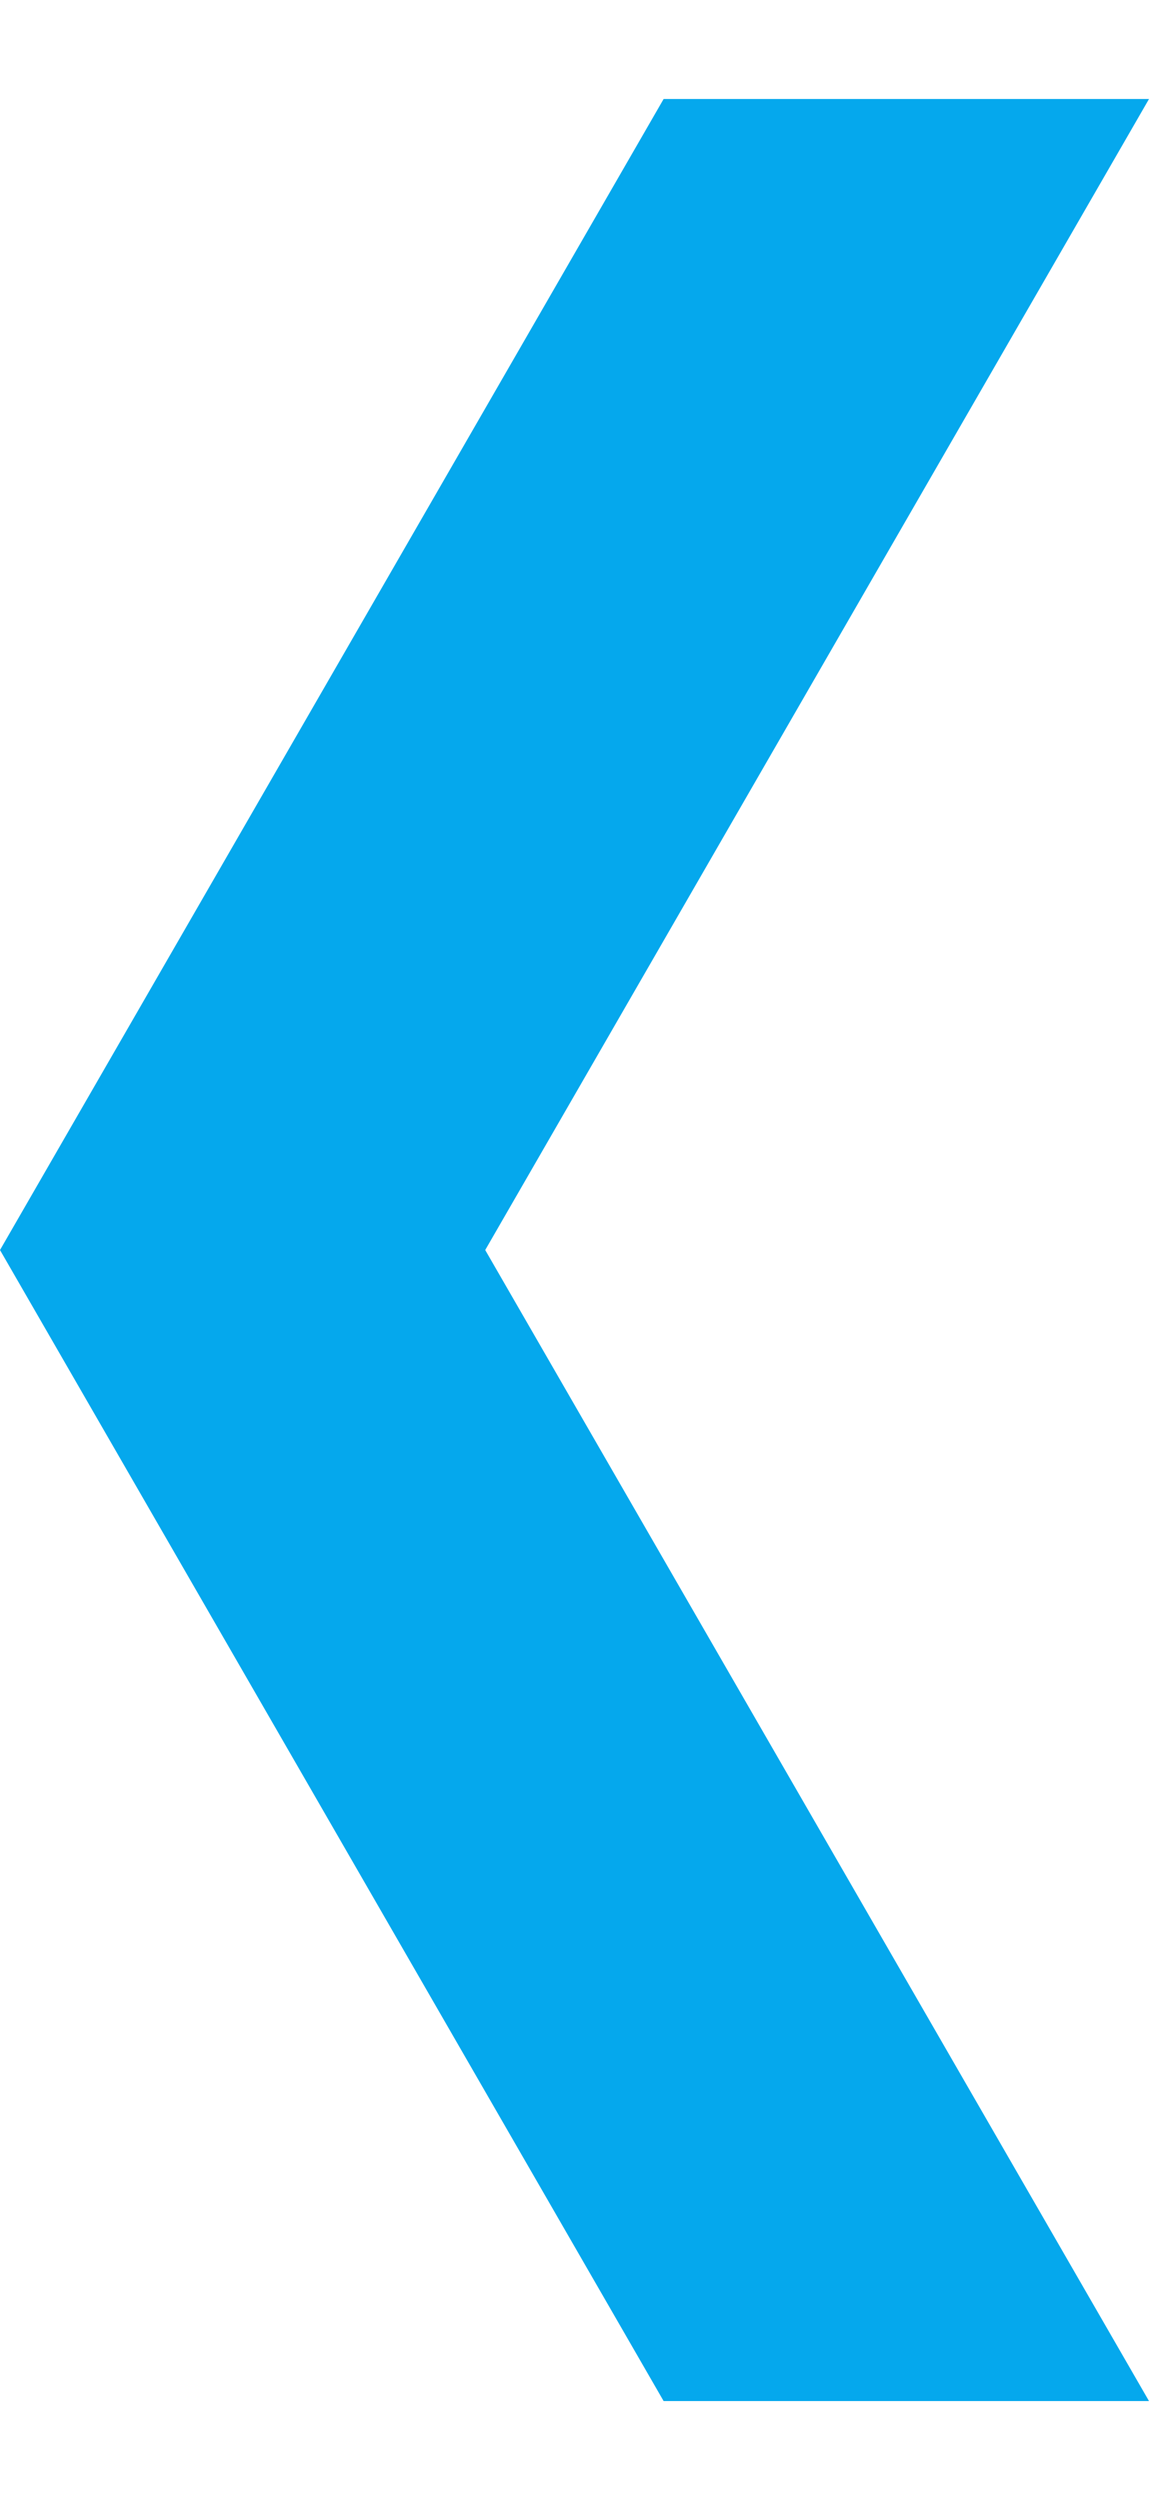 <svg width="7" height="15" viewBox="0 0 7 15" fill="none" xmlns="http://www.w3.org/2000/svg">
<path d="M5.442 11.883L2.913 7.5L5.442 3.117L6.898 0.594H3.984L0 7.5L3.984 14.406H6.898L5.442 11.883Z" fill="#05A8ED"/>
</svg>
